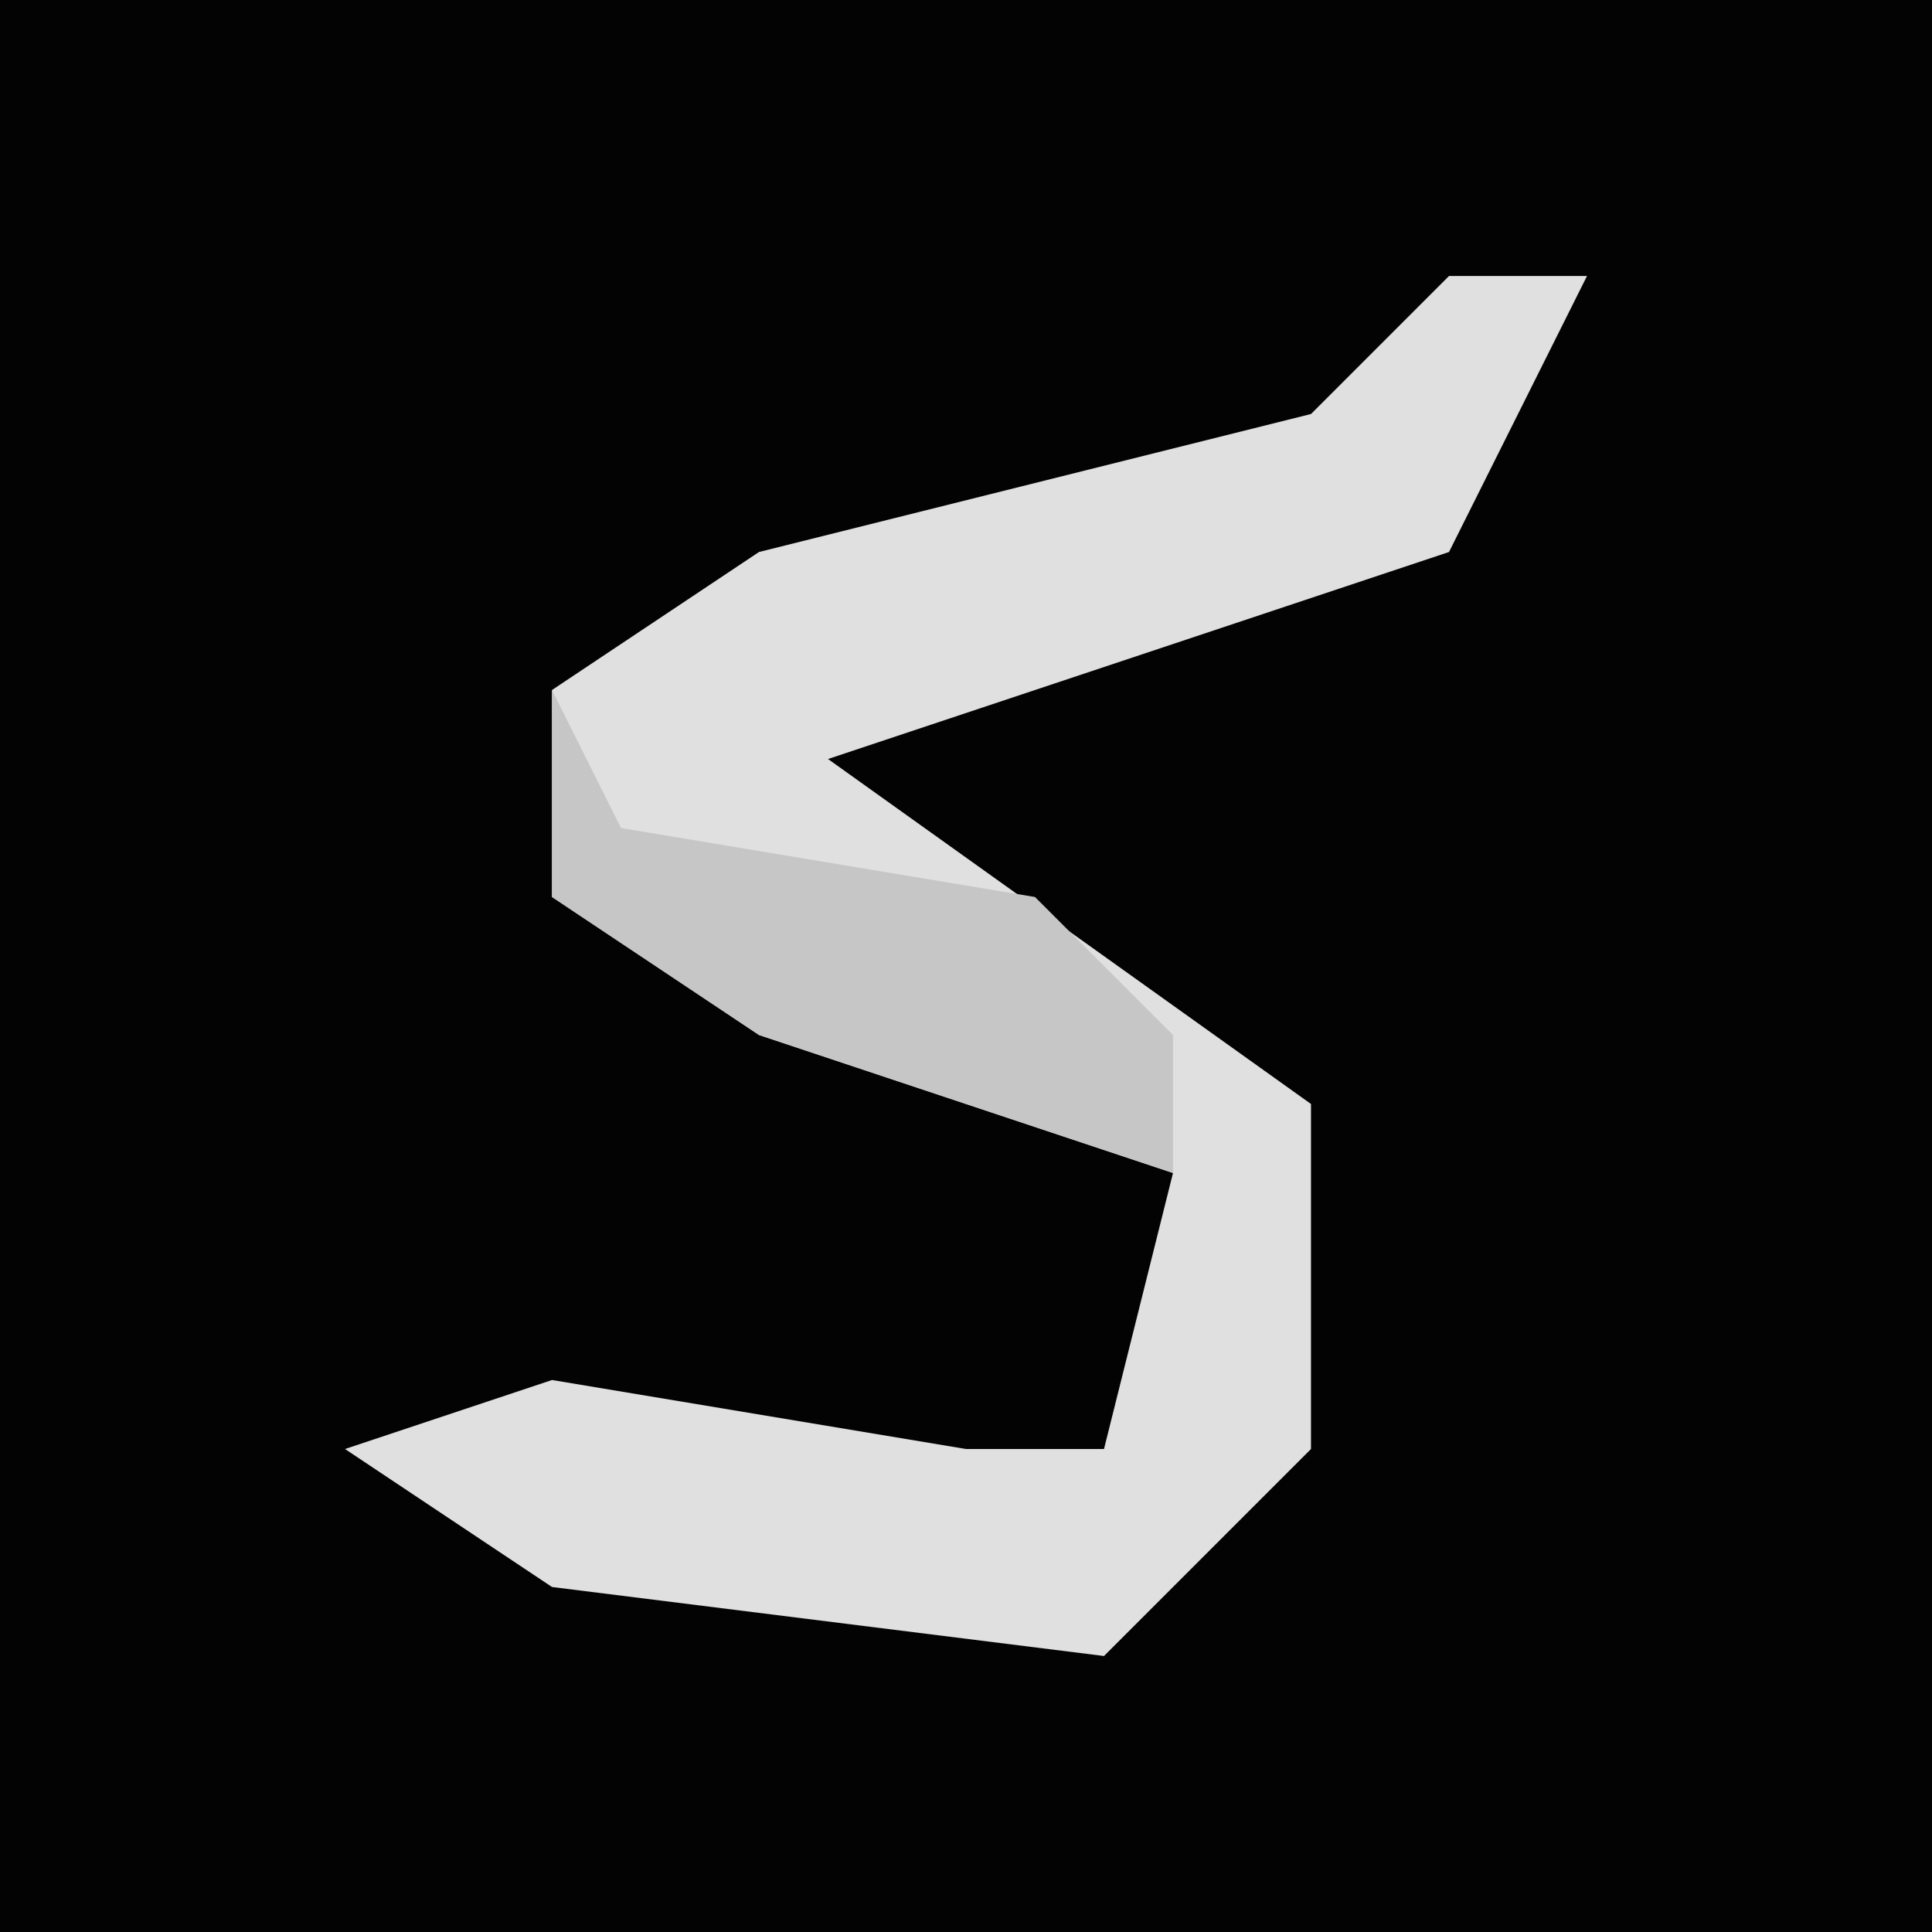 <?xml version="1.0" encoding="UTF-8"?>
<svg version="1.1" xmlns="http://www.w3.org/2000/svg" width="28" height="28">
<path d="M0,0 L28,0 L28,28 L0,28 Z " fill="#030303" transform="translate(0,0)"/>
<path d="M0,0 L2,0 L0,4 L-9,7 L-2,12 L-2,17 L-5,20 L-13,19 L-16,17 L-13,16 L-7,17 L-5,17 L-4,13 L-10,11 L-13,9 L-13,6 L-10,4 L-2,2 Z " fill="#E0E0E0" transform="translate(21,4)"/>
<path d="M0,0 L1,2 L7,3 L9,5 L9,7 L3,5 L0,3 Z " fill="#C6C6C6" transform="translate(8,10)"/>
</svg>
